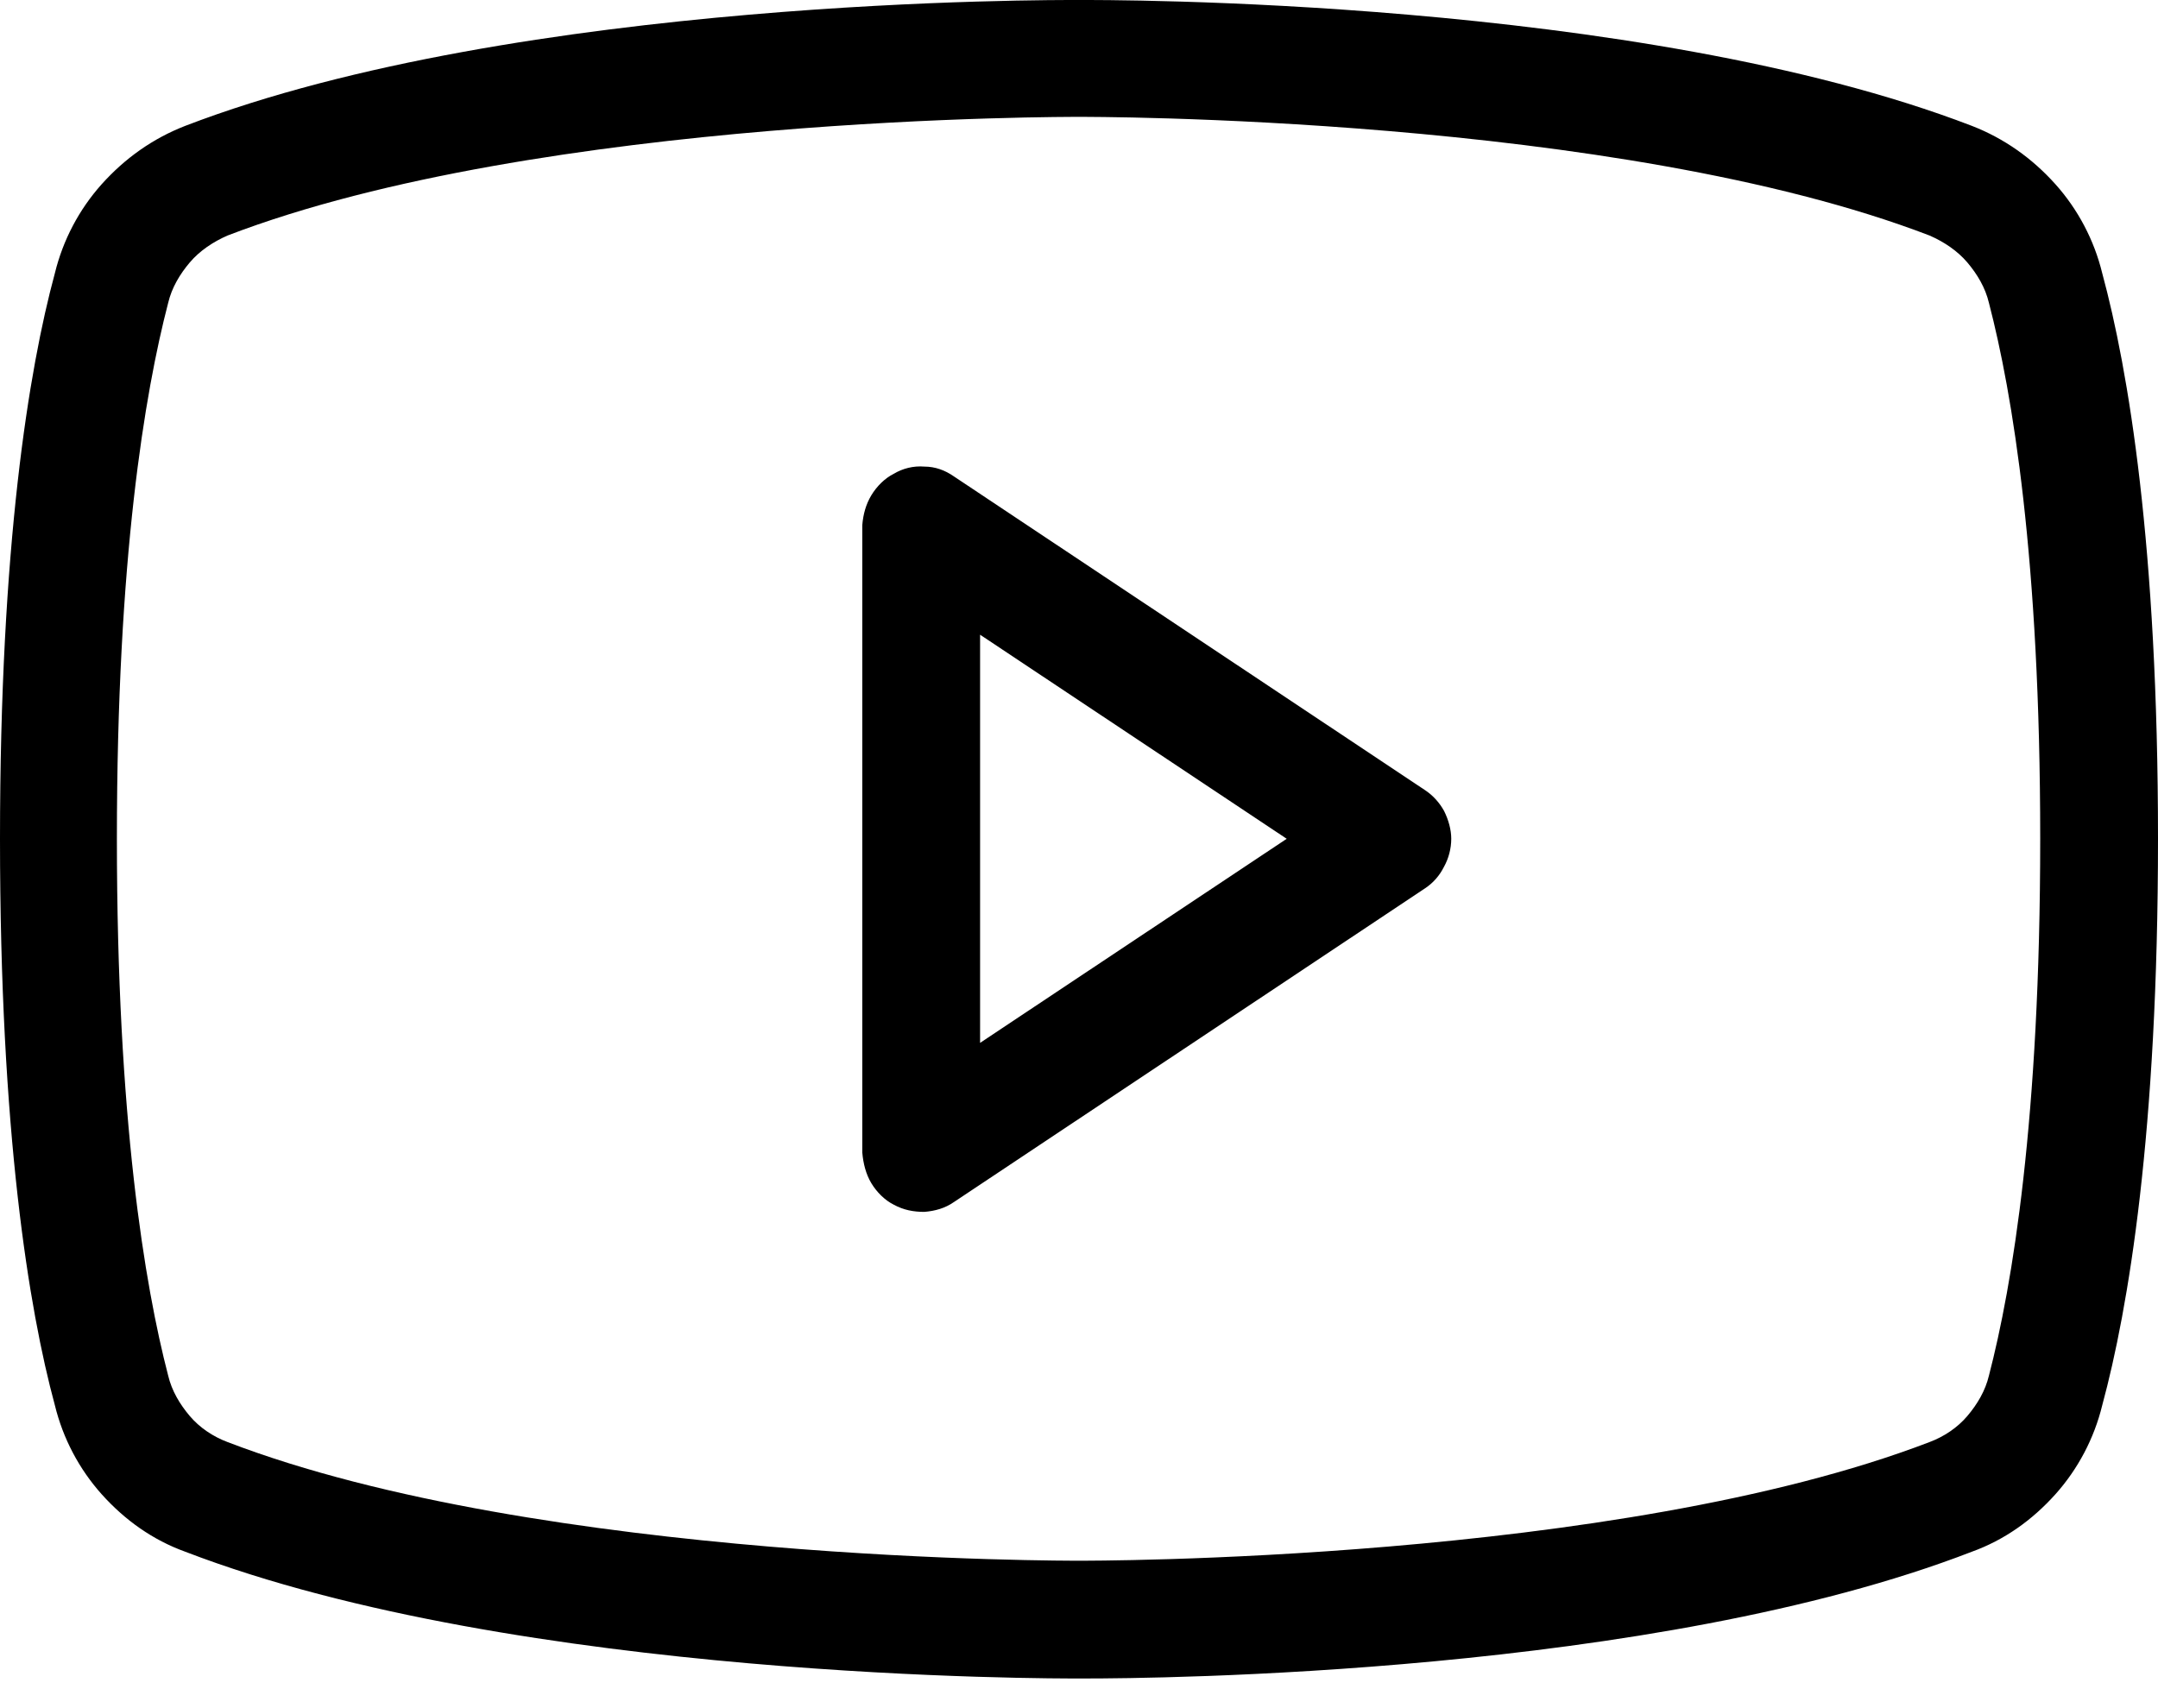 <svg xmlns="http://www.w3.org/2000/svg" width="24" height="19" fill="currentColor"><path fill="currentColor" d="M15.85 8.79 10.61 5.3c-.1-.07-.21-.11-.33-.11-.12-.01-.24.02-.34.08-.1.05-.19.14-.25.24-.06.1-.09.21-.1.33v6.98c.01.12.04.24.1.34.06.1.15.19.25.24.11.06.22.08.34.08.12-.01.23-.04.33-.11l5.24-3.49c.09-.06.16-.14.21-.24.05-.09.08-.2.08-.31 0-.1-.03-.21-.08-.31-.05-.09-.12-.17-.21-.23ZM10.9 11.6V7.06l3.41 2.27-3.41 2.27Zm12.48-8.56c-.09-.37-.27-.71-.52-.99-.26-.29-.57-.51-.93-.65C18.21-.03 12.25 0 12 0c-.26 0-6.22-.03-9.94 1.4-.36.14-.67.36-.93.65-.25.28-.43.62-.52.99C.32 4.11 0 6.07 0 9.33c0 3.27.32 5.23.61 6.3.09.37.27.71.52.99.26.29.57.51.93.64 3.72 1.43 9.68 1.41 9.94 1.41h.07c.75 0 6.32-.04 9.86-1.41.36-.13.67-.35.93-.64.25-.28.43-.62.52-.99.29-1.07.62-3.03.62-6.3 0-3.26-.33-5.22-.62-6.29ZM22.12 15.3c-.04.17-.13.32-.24.45-.11.13-.26.23-.42.29-3.49 1.34-9.4 1.32-9.46 1.32-.07 0-5.98.02-9.47-1.32-.16-.06-.31-.16-.42-.29-.11-.13-.2-.28-.24-.45-.26-1-.57-2.85-.57-5.97 0-3.12.31-4.96.57-5.96.04-.17.13-.32.24-.45.11-.13.26-.23.42-.3C6.02 1.28 11.93 1.3 12 1.3c.06 0 5.97-.02 9.46 1.32.16.07.31.17.42.3.11.13.2.28.24.45.26 1 .57 2.84.57 5.96s-.31 4.97-.57 5.97Z"/></svg>
